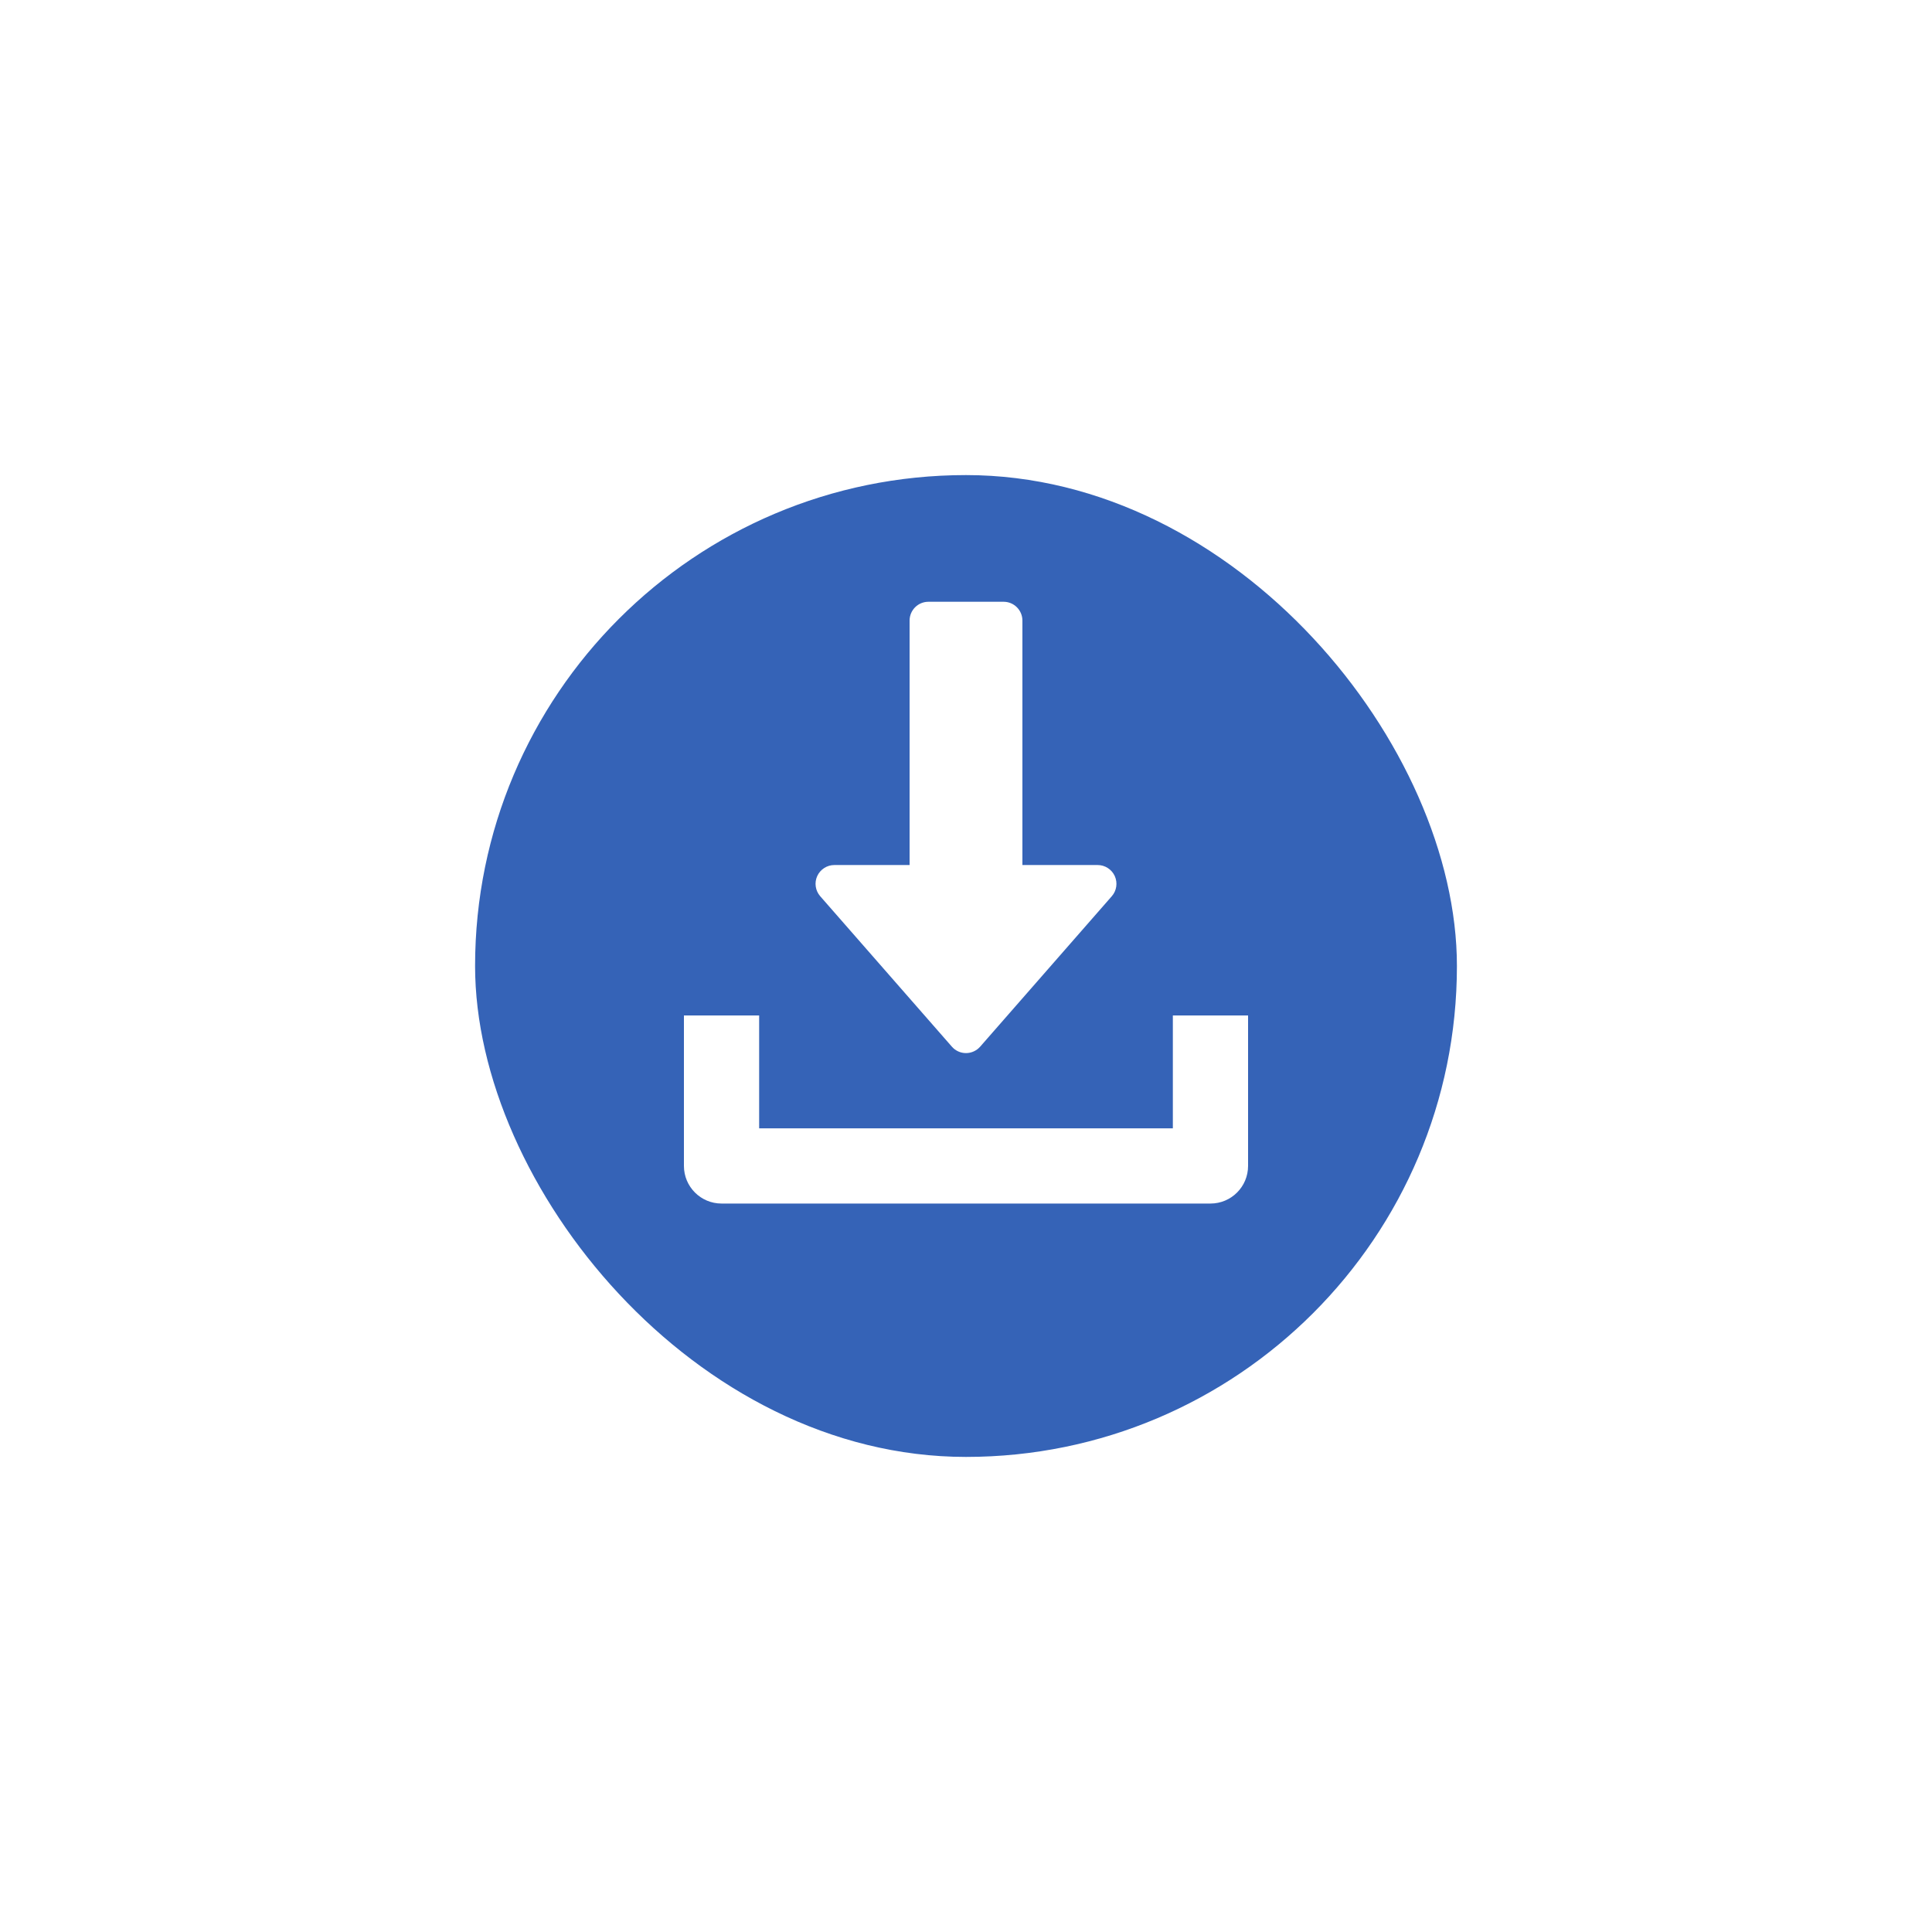 <svg width="61" height="61" viewBox="0 0 61 61" fill="none" xmlns="http://www.w3.org/2000/svg">
<g filter="url(#filter0_d)">
<rect x="15" y="15" width="31" height="31" rx="15.5" fill="#3563B7"/>
</g>
<path d="M35.197 27.66C35.1 27.448 34.889 27.312 34.656 27.312H32.281V19.594C32.281 19.266 32.015 19 31.688 19H29.313C28.985 19 28.719 19.266 28.719 19.594V27.312H26.344C26.111 27.312 25.9 27.449 25.803 27.66C25.706 27.873 25.744 28.121 25.897 28.297L30.054 33.047C30.166 33.176 30.329 33.25 30.5 33.25C30.671 33.25 30.834 33.175 30.947 33.047L35.103 28.297C35.257 28.122 35.293 27.873 35.197 27.66Z" fill="white"/>
<path d="M37.031 32.062V35.625H23.969V32.062H21.594V36.812C21.594 37.469 22.126 38 22.781 38H38.219C38.875 38 39.406 37.469 39.406 36.812V32.062H37.031Z" fill="white"/>
<defs>
<filter id="filter0_d" x="0" y="0" width="61" height="61" filterUnits="userSpaceOnUse" color-interpolation-filters="sRGB">
<feFlood flood-opacity="0" result="BackgroundImageFix"/>
<feColorMatrix in="SourceAlpha" type="matrix" values="0 0 0 0 0 0 0 0 0 0 0 0 0 0 0 0 0 0 127 0"/>
<feOffset/>
<feGaussianBlur stdDeviation="7.5"/>
<feColorMatrix type="matrix" values="0 0 0 0 0.42 0 0 0 0 0.408 0 0 0 0 1 0 0 0 0.15 0"/>
<feBlend mode="normal" in2="BackgroundImageFix" result="effect1_dropShadow"/>
<feBlend mode="normal" in="SourceGraphic" in2="effect1_dropShadow" result="shape"/>
</filter>
</defs>
</svg>
